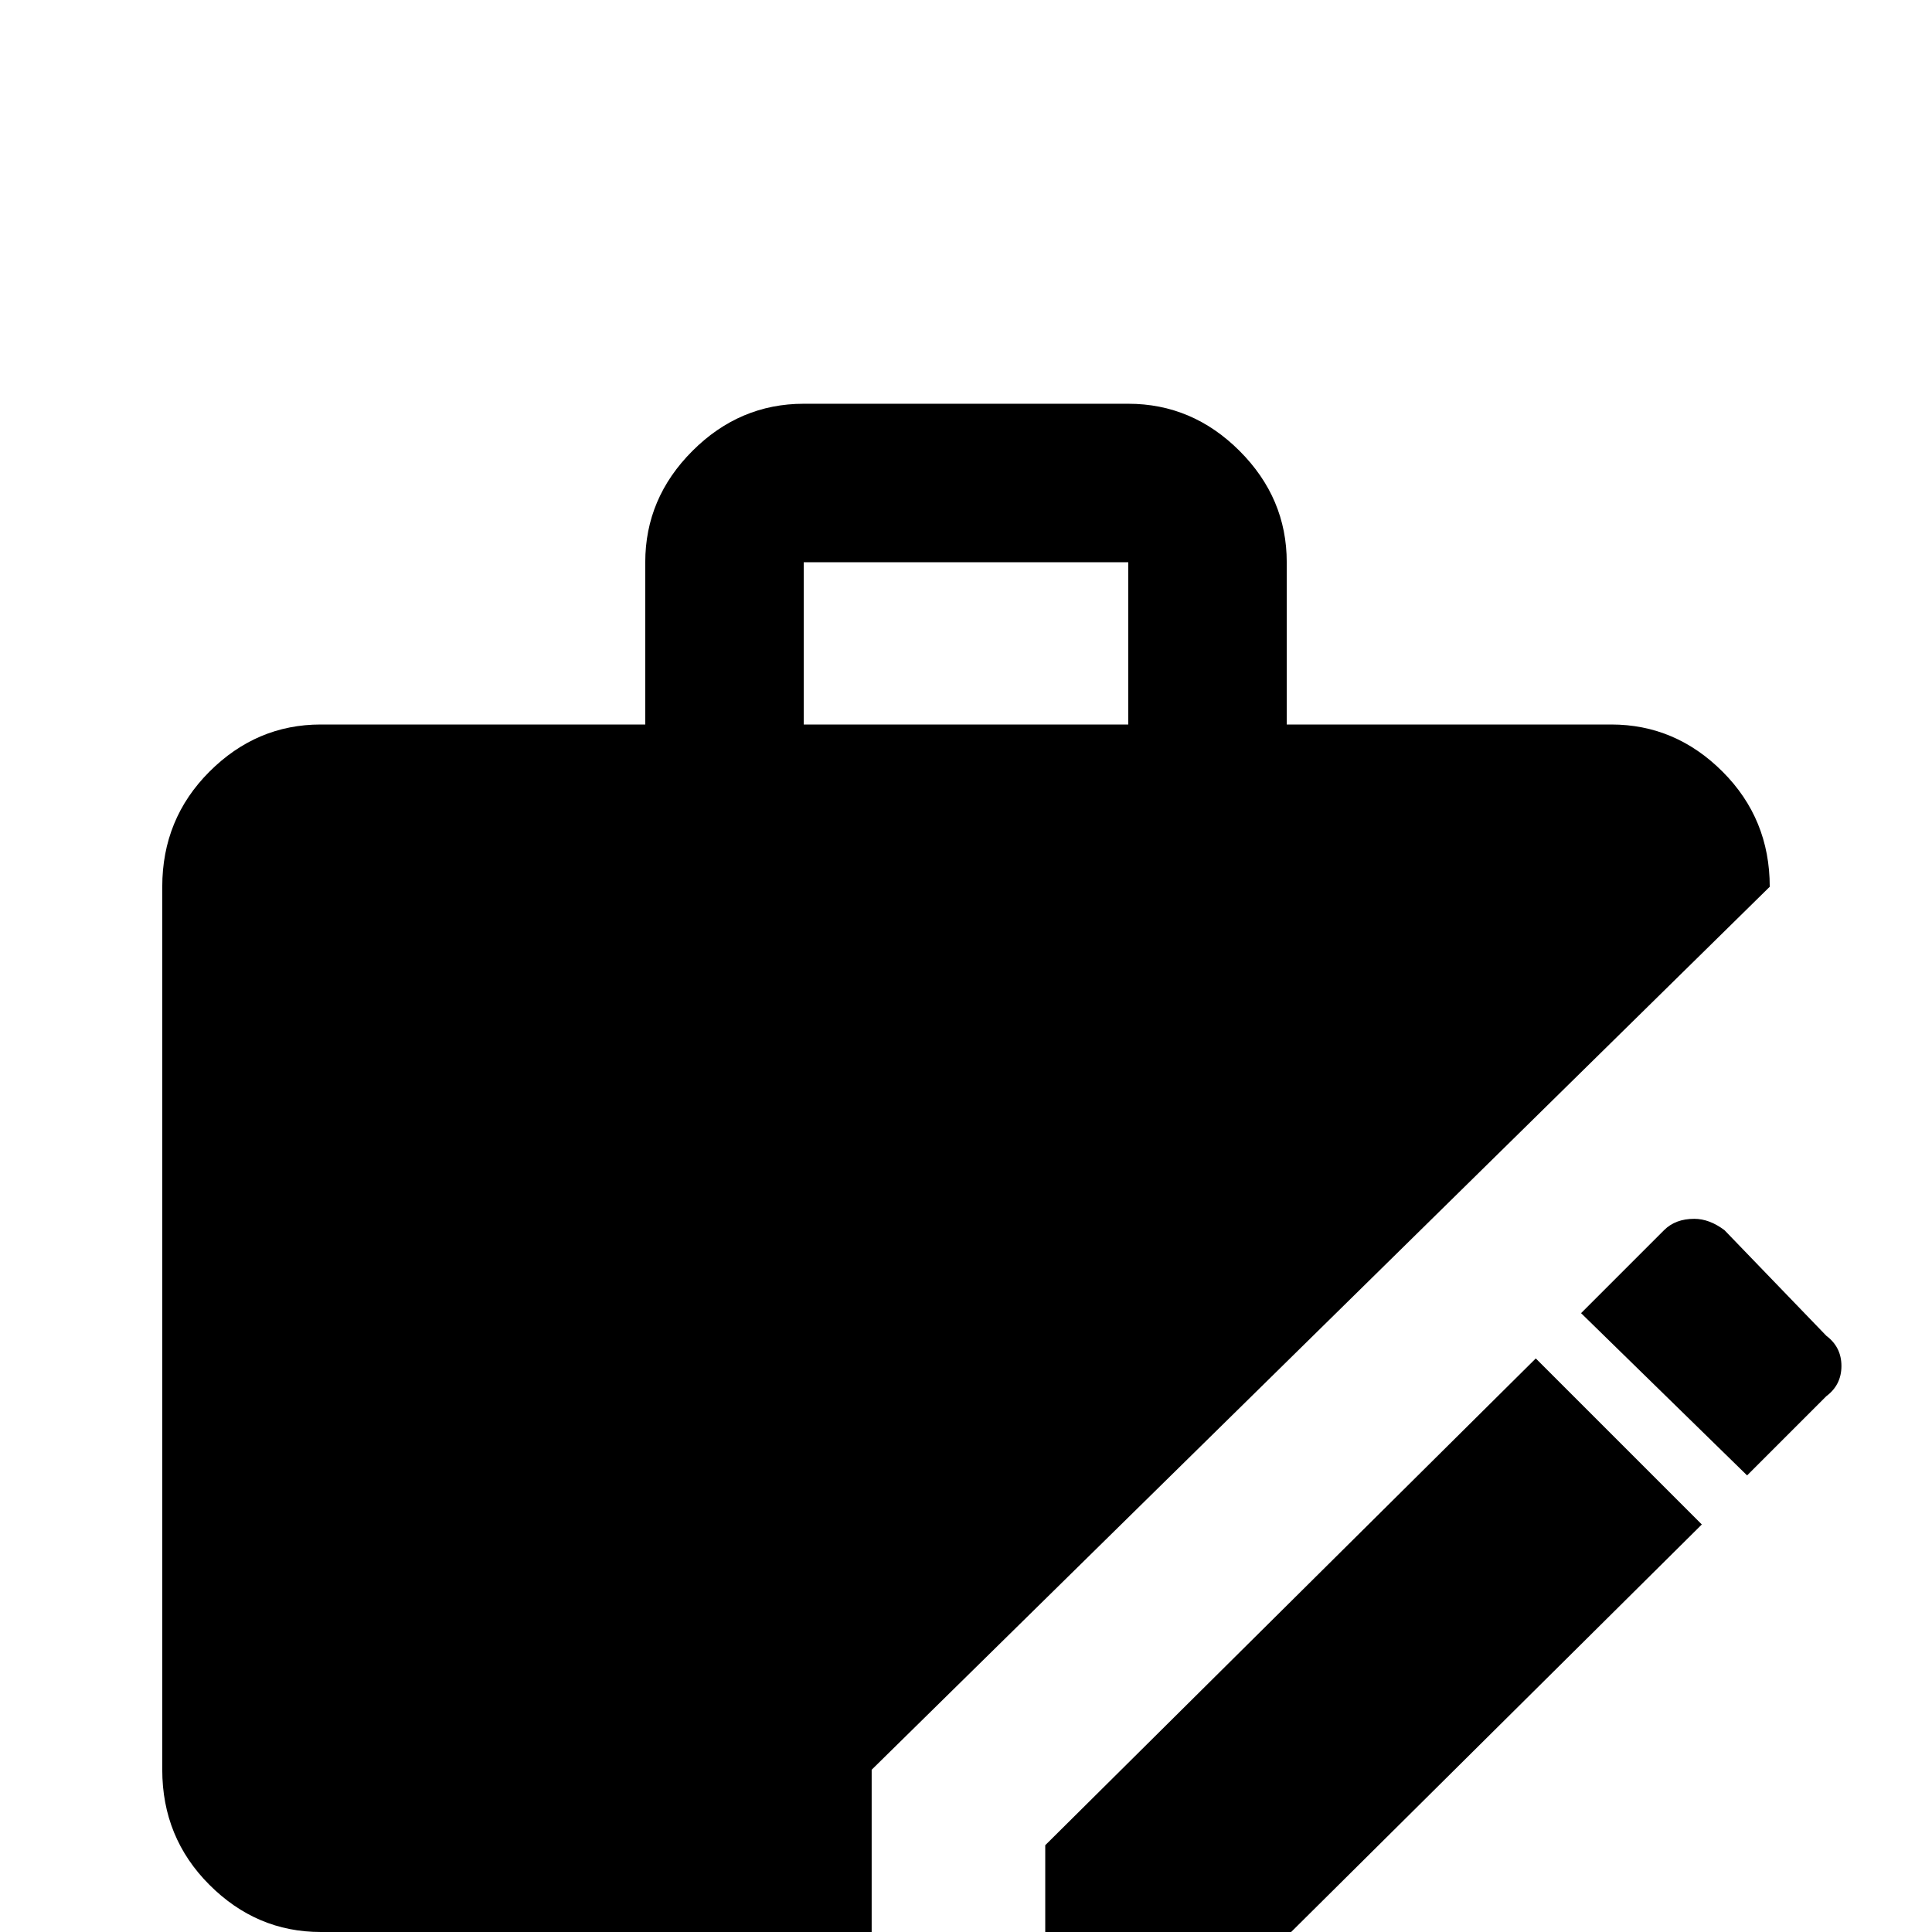 <svg xmlns="http://www.w3.org/2000/svg" viewBox="0 -512 512 512">
	<path fill="#000000" d="M299 -405Q316 -405 328.5 -392.5Q341 -380 341 -363V-320H427Q444 -320 456.5 -307.5Q469 -295 469 -277L231 -43V0H85Q68 0 55.5 -12.5Q43 -25 43 -43V-277Q43 -295 55.5 -307.5Q68 -320 85 -320H171V-363Q171 -380 183.5 -392.5Q196 -405 213 -405ZM299 -320V-363H213V-320ZM449 -189Q444 -189 441 -186L419 -164L463 -121L484 -142Q488 -145 488 -150Q488 -155 484 -158L457 -186Q453 -189 449 -189ZM407 -152L277 -23V21H321L451 -108Z"/>
</svg>